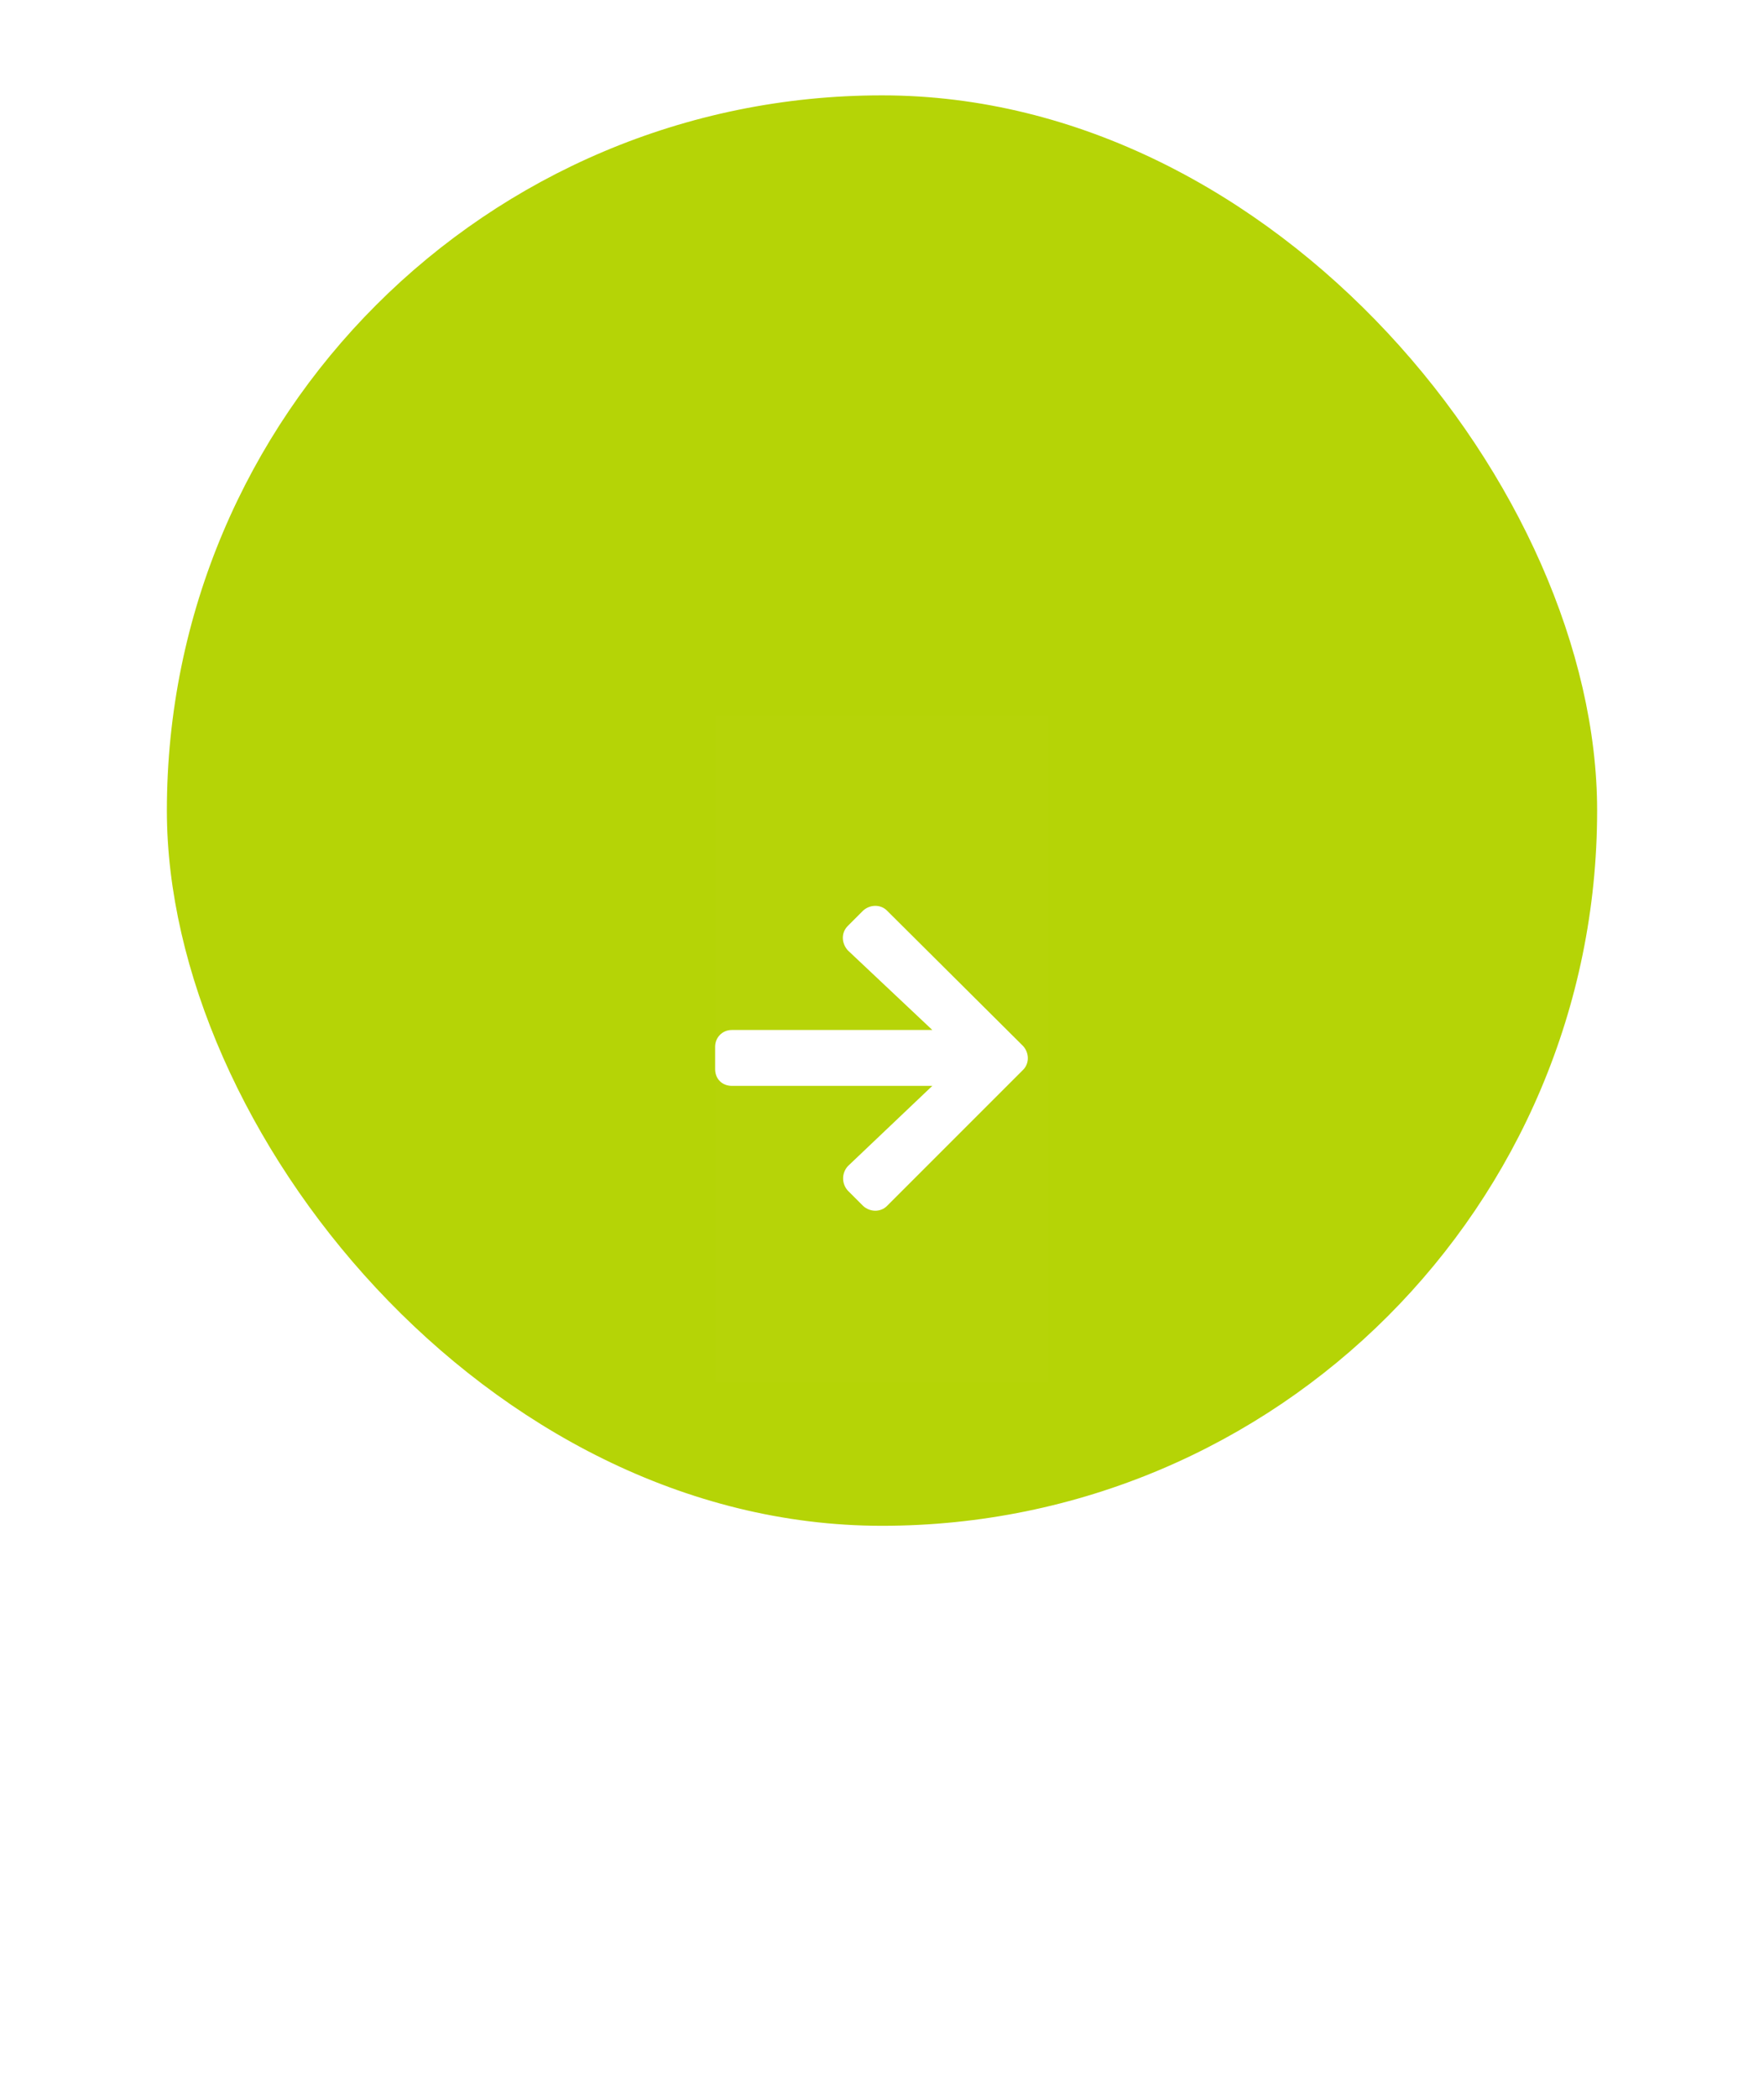 <svg width="74" height="88" viewBox="0 0 74 88" fill="none" xmlns="http://www.w3.org/2000/svg">
<rect x="7" y="4" width="60" height="60" rx="30" fill="#B5D406"/>
<g filter="url(#filter0_d_163_40)">
<rect width="14" height="28" transform="translate(30 20)" fill="white" fill-opacity="0.01"/>
<path d="M35.566 28.838L36.211 28.193C36.504 27.93 36.943 27.93 37.207 28.193L42.92 33.877C43.184 34.17 43.184 34.609 42.92 34.873L37.207 40.586C36.943 40.85 36.504 40.85 36.211 40.586L35.566 39.941C35.303 39.648 35.303 39.209 35.566 38.916L39.111 35.547H30.703C30.293 35.547 30 35.254 30 34.844V33.906C30 33.525 30.293 33.203 30.703 33.203H39.111L35.566 29.863C35.303 29.57 35.273 29.131 35.566 28.838Z" fill="white"/>
</g>
<defs>
<filter id="filter0_d_163_40" x="0" y="0" width="74" height="88" filterUnits="userSpaceOnUse" color-interpolation-filters="sRGB">
<feFlood flood-opacity="0" result="BackgroundImageFix"/>
<feColorMatrix in="SourceAlpha" type="matrix" values="0 0 0 0 0 0 0 0 0 0 0 0 0 0 0 0 0 0 127 0" result="hardAlpha"/>
<feOffset dy="10"/>
<feGaussianBlur stdDeviation="15"/>
<feComposite in2="hardAlpha" operator="out"/>
<feColorMatrix type="matrix" values="0 0 0 0 1 0 0 0 0 1 0 0 0 0 1 0 0 0 0.12 0"/>
<feBlend mode="normal" in2="BackgroundImageFix" result="effect1_dropShadow_163_40"/>
<feBlend mode="normal" in="SourceGraphic" in2="effect1_dropShadow_163_40" result="shape"/>
</filter>
</defs>
</svg>
